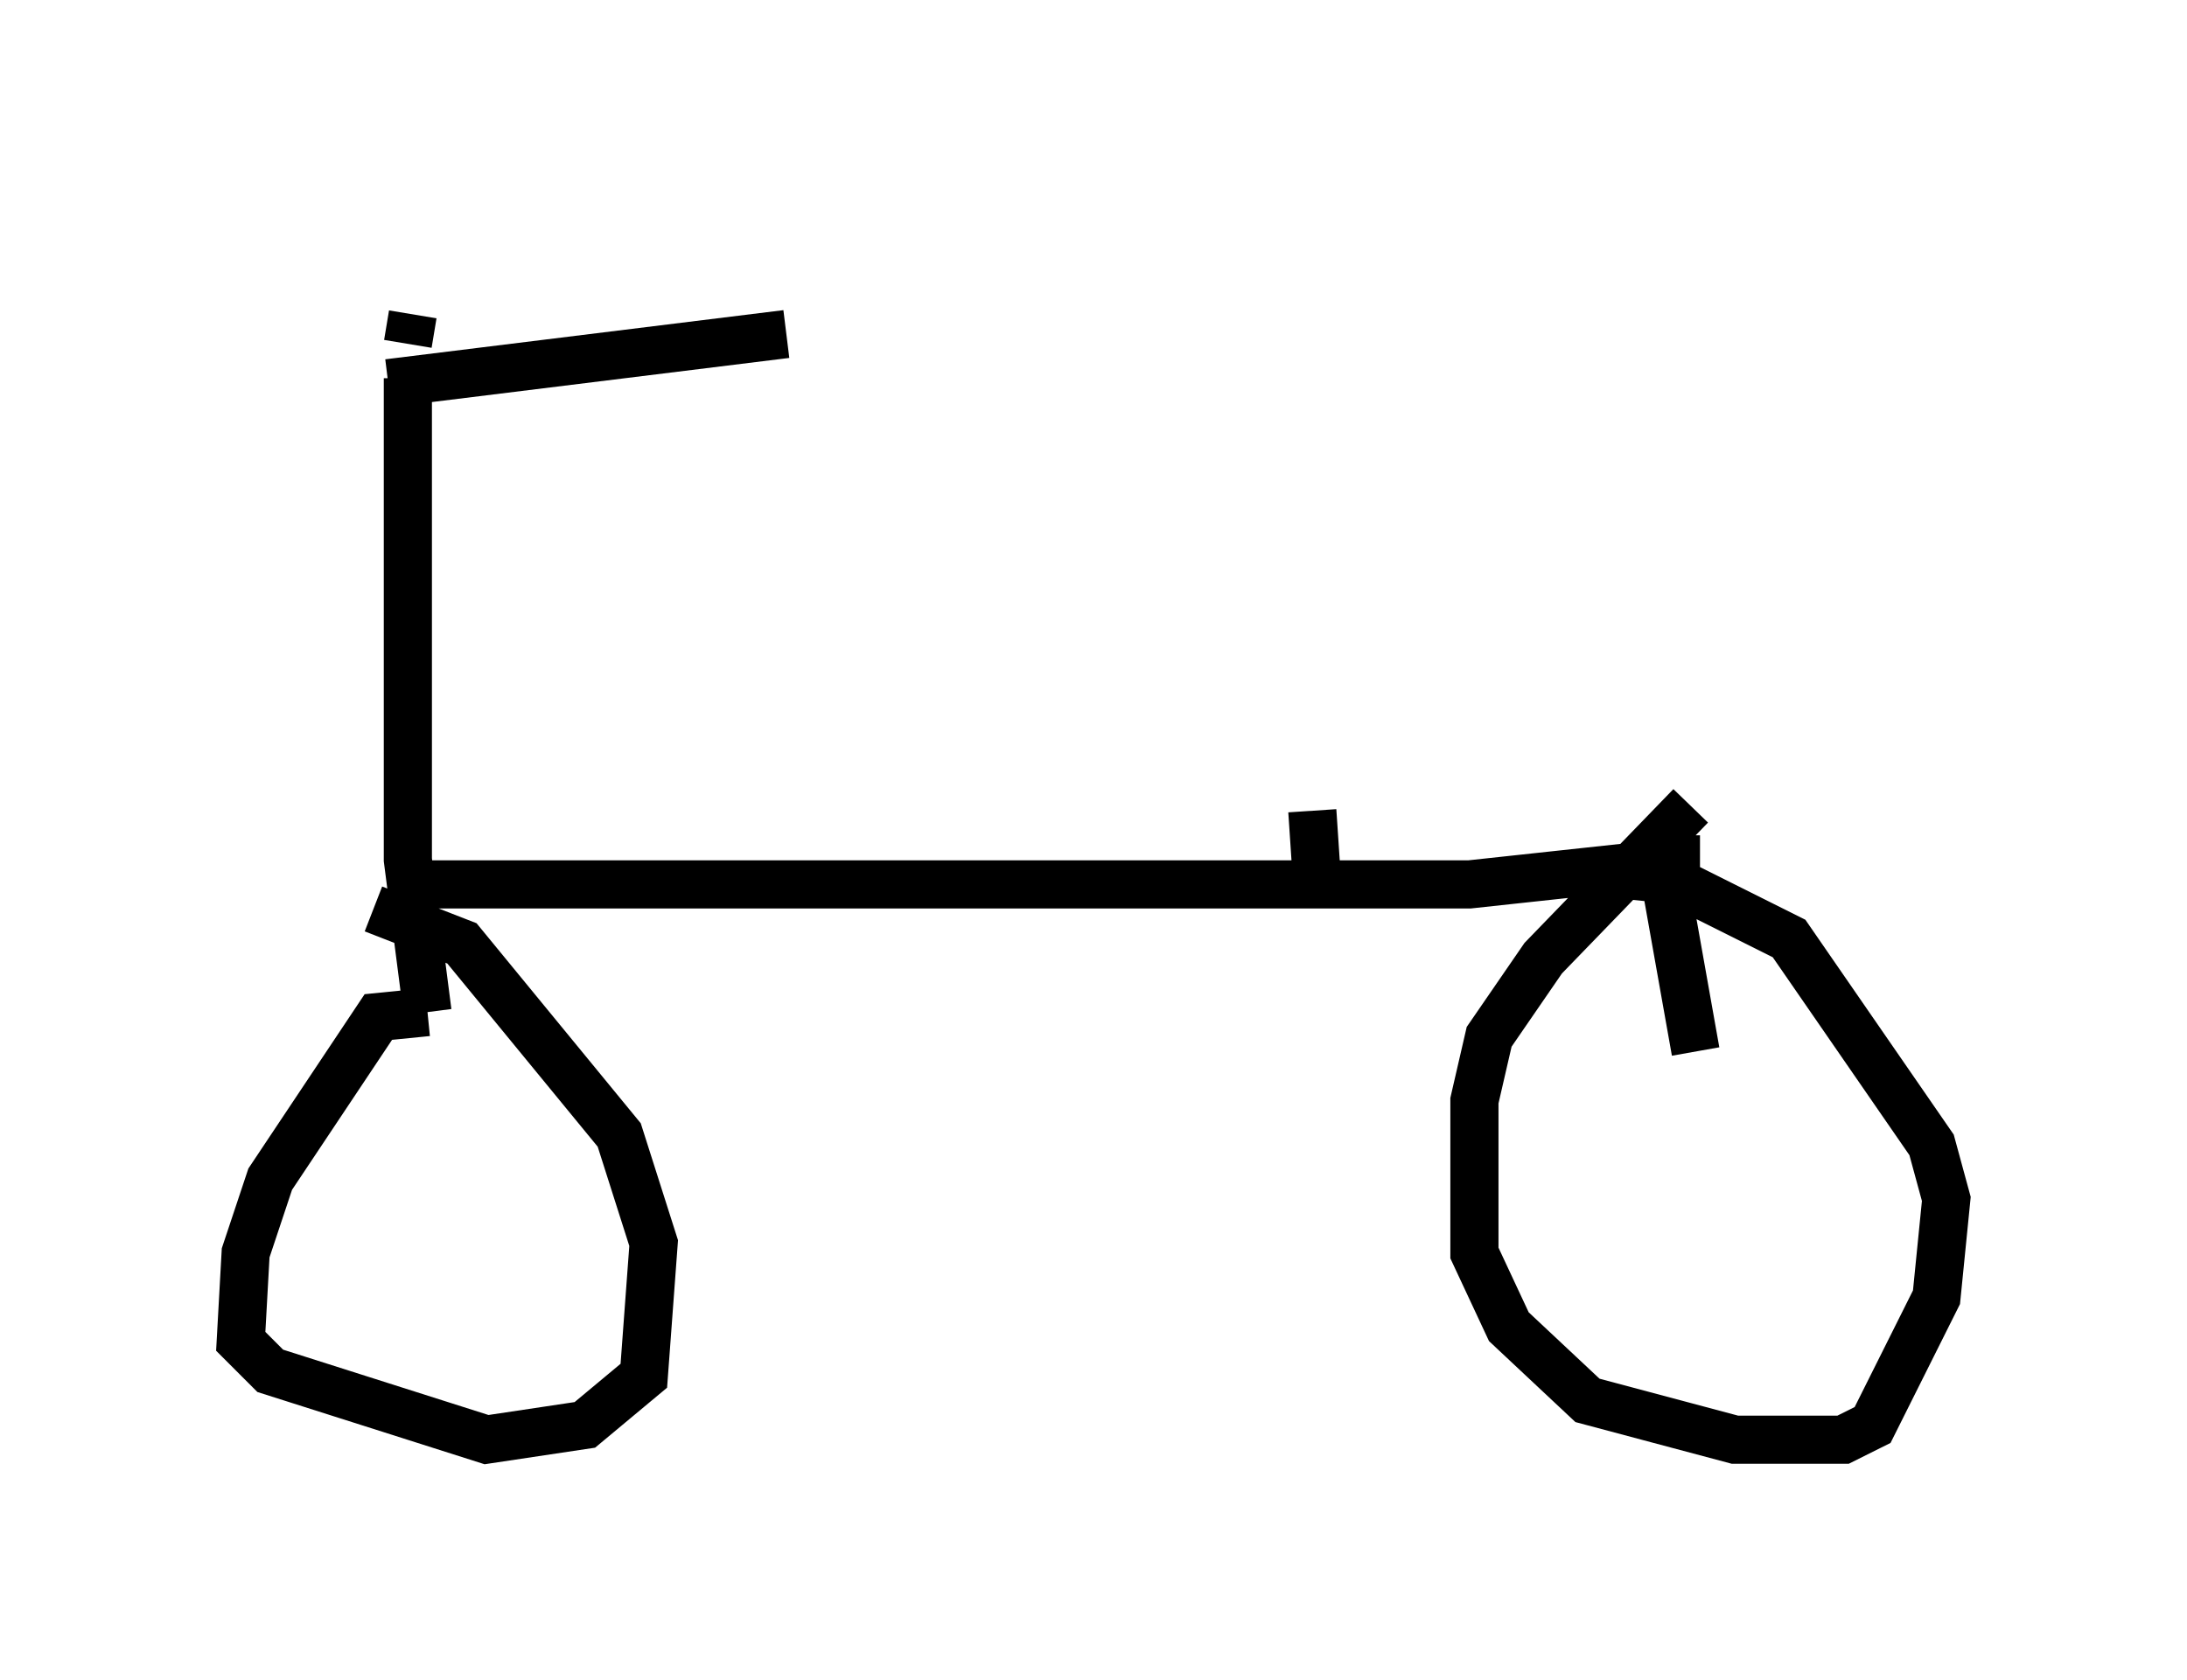 <?xml version="1.0" encoding="utf-8" ?>
<svg baseProfile="full" height="34.909" version="1.1" width="45.423" xmlns="http://www.w3.org/2000/svg" xmlns:ev="http://www.w3.org/2001/xml-events" xmlns:xlink="http://www.w3.org/1999/xlink"><defs /><rect fill="white" height="34.909" width="45.423" x="0" y="0" /><path d="M21.538, 5 m-5.206, 1.94 l-8.269, 1.021 m0.408, -0.817 l0.0, 0.0 m0.0, 0.0 l0.102, -0.613 m-0.102, 1.327 l0.0, 10.004 0.408, 3.165 m0.0, 0.0 l-1.021, 0.102 -2.246, 3.369 l-0.51, 1.531 -0.102, 1.838 l0.613, 0.613 4.492, 1.429 l2.042, -0.306 1.225, -1.021 l0.204, -2.756 -0.715, -2.246 l-3.267, -3.981 -1.838, -0.715 m1.021, -0.51 l21.744, 0.0 3.777, -0.408 l0.51, -0.204 0.0, -0.408 m-0.408, -0.102 l0.817, 4.594 m-0.102, -5.104 l-3.063, 3.165 -1.123, 1.633 l-0.306, 1.327 0.0, 3.165 l0.715, 1.531 1.633, 1.531 l3.063, 0.817 2.246, 0.0 l0.613, -0.306 1.327, -2.654 l0.204, -2.042 -0.306, -1.123 l-2.96, -4.288 -2.45, -1.225 l-1.021, -0.102 m-6.329, 0.204 l-0.102, -1.531 m0.0, 0.0 " fill="none" stroke="black" stroke-width="1" /></svg>